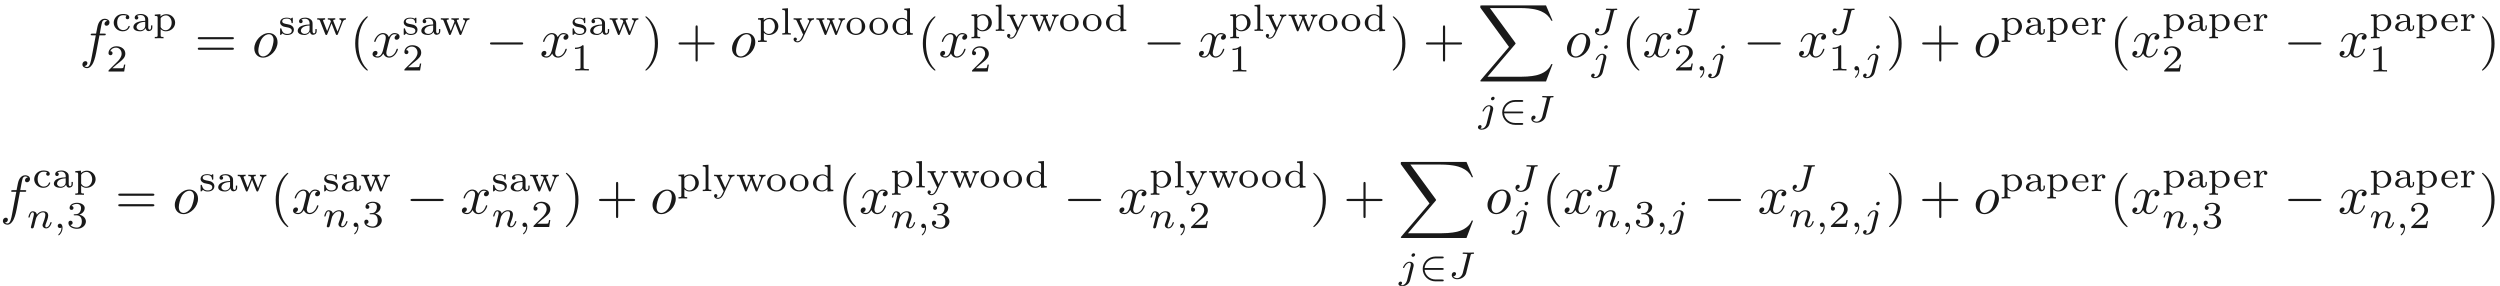 <ns0:svg xmlns:ns0="http://www.w3.org/2000/svg" xmlns:ns1="http://www.w3.org/1999/xlink" height="52.426pt" readme2tex:offset="0" version="1.1" viewBox="-72 -51.078 458.475 52.426" width="458.475pt" xmlns:readme2tex="http://github.com/leegao/readme2tex/">
<ns0:defs>
<ns0:path d="M4.331 -1.576C4.442 -1.576 4.61 -1.576 4.61 -1.743C4.61 -1.918 4.449 -1.918 4.331 -1.918H1.102C1.206 -2.929 2.05 -3.682 3.138 -3.682H4.331C4.442 -3.682 4.61 -3.682 4.61 -3.85C4.61 -4.024 4.449 -4.024 4.331 -4.024H3.11C1.813 -4.024 0.753 -3.006 0.753 -1.75C0.753 -0.467 1.827 0.53 3.11 0.53H4.331C4.442 0.53 4.61 0.53 4.61 0.363C4.61 0.188 4.449 0.188 4.331 0.188H3.138C2.05 0.188 1.206 -0.565 1.102 -1.576H4.331Z" id="g1-50" />
<ns0:path d="M1.471 -0.112C1.471 0.272 1.402 0.718 0.928 1.165C0.9 1.193 0.879 1.213 0.879 1.248C0.879 1.297 0.934 1.346 0.976 1.346C1.074 1.346 1.667 0.788 1.667 -0.042C1.667 -0.474 1.499 -0.802 1.179 -0.802C0.948 -0.802 0.781 -0.621 0.781 -0.404C0.781 -0.181 0.941 0 1.186 0C1.353 0 1.465 -0.112 1.471 -0.112Z" id="g3-59" />
<ns0:path d="M4.163 -4.226C4.226 -4.47 4.233 -4.512 4.624 -4.512C4.707 -4.512 4.805 -4.512 4.805 -4.659C4.805 -4.735 4.749 -4.763 4.7 -4.763C4.533 -4.763 4.115 -4.735 3.947 -4.735C3.801 -4.735 3.564 -4.742 3.41 -4.742C3.236 -4.749 3.034 -4.763 2.859 -4.763C2.81 -4.763 2.706 -4.763 2.706 -4.617C2.706 -4.512 2.769 -4.512 2.978 -4.512C3.138 -4.512 3.166 -4.512 3.34 -4.498C3.543 -4.477 3.564 -4.456 3.564 -4.373C3.564 -4.324 3.564 -4.31 3.536 -4.212L2.734 -1.018C2.601 -0.495 2.155 -0.056 1.702 -0.056C1.604 -0.056 1.165 -0.077 1.004 -0.418C1.409 -0.418 1.499 -0.746 1.499 -0.872C1.499 -1.067 1.332 -1.172 1.179 -1.172C0.99 -1.172 0.711 -1.018 0.711 -0.628C0.711 -0.174 1.137 0.139 1.723 0.139C2.406 0.139 3.18 -0.3 3.354 -0.997L4.163 -4.226Z" id="g3-74" />
<ns0:path d="M3.062 -4.359C3.062 -4.477 2.971 -4.624 2.783 -4.624C2.58 -4.624 2.392 -4.428 2.392 -4.24C2.392 -4.129 2.476 -3.975 2.671 -3.975C2.859 -3.975 3.062 -4.156 3.062 -4.359ZM1.583 0.342C1.465 0.823 1.095 1.227 0.683 1.227C0.593 1.227 0.509 1.213 0.432 1.186C0.614 1.102 0.669 0.934 0.669 0.83C0.669 0.663 0.537 0.572 0.398 0.572C0.181 0.572 0 0.76 0 0.983C0 1.248 0.272 1.423 0.69 1.423S1.925 1.172 2.141 0.321L2.769 -2.176C2.79 -2.253 2.803 -2.315 2.803 -2.42C2.803 -2.803 2.476 -3.075 2.057 -3.075C1.283 -3.075 0.837 -2.106 0.837 -2.008C0.837 -1.918 0.934 -1.918 0.955 -1.918C1.039 -1.918 1.046 -1.939 1.095 -2.043C1.269 -2.448 1.632 -2.88 2.036 -2.88C2.211 -2.88 2.273 -2.762 2.273 -2.538C2.273 -2.462 2.26 -2.364 2.253 -2.329L1.583 0.342Z" id="g3-106" />
<ns0:path d="M0.851 -0.439C0.823 -0.349 0.781 -0.174 0.781 -0.153C0.781 0 0.907 0.07 1.018 0.07C1.144 0.07 1.255 -0.021 1.29 -0.084S1.381 -0.37 1.416 -0.516C1.451 -0.649 1.527 -0.969 1.569 -1.144C1.611 -1.297 1.653 -1.451 1.688 -1.611C1.764 -1.897 1.778 -1.953 1.981 -2.239C2.176 -2.518 2.504 -2.88 3.027 -2.88C3.431 -2.88 3.438 -2.525 3.438 -2.392C3.438 -1.974 3.138 -1.2 3.027 -0.907C2.95 -0.711 2.922 -0.649 2.922 -0.53C2.922 -0.16 3.229 0.07 3.585 0.07C4.282 0.07 4.589 -0.893 4.589 -0.997C4.589 -1.088 4.498 -1.088 4.477 -1.088C4.38 -1.088 4.373 -1.046 4.345 -0.969C4.184 -0.411 3.884 -0.126 3.605 -0.126C3.459 -0.126 3.431 -0.223 3.431 -0.37C3.431 -0.53 3.466 -0.621 3.592 -0.934C3.675 -1.151 3.961 -1.89 3.961 -2.28C3.961 -2.957 3.424 -3.075 3.055 -3.075C2.476 -3.075 2.085 -2.72 1.876 -2.441C1.827 -2.922 1.416 -3.075 1.13 -3.075C0.83 -3.075 0.669 -2.859 0.579 -2.699C0.425 -2.441 0.328 -2.043 0.328 -2.008C0.328 -1.918 0.425 -1.918 0.446 -1.918C0.544 -1.918 0.551 -1.939 0.6 -2.127C0.704 -2.538 0.837 -2.88 1.109 -2.88C1.29 -2.88 1.339 -2.727 1.339 -2.538C1.339 -2.406 1.276 -2.148 1.227 -1.96S1.109 -1.485 1.074 -1.332L0.851 -0.439Z" id="g3-110" />
<ns0:path d="M12.613 13.948L13.818 10.76H13.569C13.181 11.796 12.125 12.473 10.979 12.772C10.77 12.822 9.793 13.081 7.88 13.081H1.873L6.944 7.133C7.014 7.054 7.034 7.024 7.034 6.974C7.034 6.954 7.034 6.924 6.964 6.824L2.321 0.478H7.781C9.116 0.478 10.022 0.618 10.112 0.638C10.65 0.717 11.517 0.887 12.304 1.385C12.553 1.544 13.23 1.993 13.569 2.8H13.818L12.613 0H0.837C0.608 0 0.598 0.01 0.568 0.07C0.558 0.1 0.558 0.289 0.558 0.399L5.828 7.611L0.667 13.659C0.568 13.778 0.568 13.828 0.568 13.838C0.568 13.948 0.658 13.948 0.837 13.948H12.613Z" id="g6-88" />
<ns0:path d="M2.336 -4.435C2.336 -4.624 2.322 -4.631 2.127 -4.631C1.681 -4.191 1.046 -4.184 0.76 -4.184V-3.933C0.928 -3.933 1.388 -3.933 1.771 -4.129V-0.572C1.771 -0.342 1.771 -0.251 1.074 -0.251H0.809V0C0.934 -0.007 1.792 -0.028 2.05 -0.028C2.267 -0.028 3.145 -0.007 3.299 0V-0.251H3.034C2.336 -0.251 2.336 -0.342 2.336 -0.572V-4.435Z" id="g5-49" />
<ns0:path d="M3.522 -1.269H3.285C3.264 -1.116 3.194 -0.704 3.103 -0.635C3.048 -0.593 2.511 -0.593 2.413 -0.593H1.13C1.862 -1.241 2.106 -1.437 2.525 -1.764C3.041 -2.176 3.522 -2.608 3.522 -3.271C3.522 -4.115 2.783 -4.631 1.89 -4.631C1.025 -4.631 0.439 -4.024 0.439 -3.382C0.439 -3.027 0.739 -2.992 0.809 -2.992C0.976 -2.992 1.179 -3.11 1.179 -3.361C1.179 -3.487 1.13 -3.731 0.767 -3.731C0.983 -4.226 1.458 -4.38 1.785 -4.38C2.483 -4.38 2.845 -3.836 2.845 -3.271C2.845 -2.664 2.413 -2.183 2.19 -1.932L0.509 -0.272C0.439 -0.209 0.439 -0.195 0.439 0H3.313L3.522 -1.269Z" id="g5-50" />
<ns0:path d="M1.904 -2.329C2.448 -2.329 2.838 -1.953 2.838 -1.206C2.838 -0.342 2.336 -0.084 1.932 -0.084C1.653 -0.084 1.039 -0.16 0.746 -0.572C1.074 -0.586 1.151 -0.816 1.151 -0.962C1.151 -1.186 0.983 -1.346 0.767 -1.346C0.572 -1.346 0.377 -1.227 0.377 -0.941C0.377 -0.286 1.102 0.139 1.946 0.139C2.915 0.139 3.585 -0.509 3.585 -1.206C3.585 -1.75 3.138 -2.294 2.371 -2.455C3.103 -2.72 3.368 -3.243 3.368 -3.668C3.368 -4.219 2.734 -4.631 1.96 -4.631S0.593 -4.254 0.593 -3.696C0.593 -3.459 0.746 -3.327 0.955 -3.327C1.172 -3.327 1.311 -3.487 1.311 -3.682C1.311 -3.884 1.172 -4.031 0.955 -4.045C1.2 -4.352 1.681 -4.428 1.939 -4.428C2.253 -4.428 2.692 -4.275 2.692 -3.668C2.692 -3.375 2.594 -3.055 2.413 -2.838C2.183 -2.573 1.988 -2.559 1.639 -2.538C1.465 -2.525 1.451 -2.525 1.416 -2.518C1.402 -2.518 1.346 -2.504 1.346 -2.427C1.346 -2.329 1.409 -2.329 1.527 -2.329H1.904Z" id="g5-51" />
<ns0:path d="M3.11 -1.869C3.11 -2.239 3.11 -2.504 2.79 -2.762C2.504 -2.999 2.169 -3.11 1.757 -3.11C1.095 -3.11 0.628 -2.859 0.628 -2.434C0.628 -2.211 0.781 -2.092 0.962 -2.092C1.151 -2.092 1.29 -2.232 1.29 -2.42C1.29 -2.538 1.234 -2.685 1.046 -2.741C1.297 -2.915 1.702 -2.915 1.743 -2.915C2.134 -2.915 2.559 -2.657 2.559 -2.071V-1.855C2.176 -1.841 1.716 -1.82 1.206 -1.632C0.579 -1.402 0.384 -1.018 0.384 -0.704C0.384 -0.105 1.109 0.07 1.604 0.07C2.162 0.07 2.49 -0.244 2.636 -0.516C2.664 -0.23 2.852 0.035 3.173 0.035C3.187 0.035 3.864 0.035 3.864 -0.628V-1.011H3.626V-0.635C3.626 -0.565 3.626 -0.23 3.368 -0.23S3.11 -0.558 3.11 -0.649V-1.869ZM2.559 -0.983C2.559 -0.314 1.974 -0.126 1.66 -0.126C1.304 -0.126 0.969 -0.363 0.969 -0.704C0.969 -1.088 1.304 -1.625 2.559 -1.674V-0.983Z" id="g5-97" />
<ns0:path d="M2.713 -2.783C2.587 -2.727 2.518 -2.615 2.518 -2.476C2.518 -2.287 2.65 -2.148 2.845 -2.148C3.034 -2.148 3.18 -2.267 3.18 -2.49C3.18 -3.11 2.211 -3.11 2.015 -3.11C0.969 -3.11 0.321 -2.308 0.321 -1.506C0.321 -0.628 1.067 0.07 1.981 0.07C3.02 0.07 3.264 -0.753 3.264 -0.837S3.173 -0.921 3.145 -0.921C3.055 -0.921 3.048 -0.9 3.013 -0.802C2.859 -0.37 2.49 -0.153 2.064 -0.153C1.583 -0.153 0.955 -0.509 0.955 -1.513C0.955 -2.399 1.388 -2.887 2.036 -2.887C2.127 -2.887 2.462 -2.887 2.713 -2.783Z" id="g5-99" />
<ns0:path d="M2.483 -4.763V-4.512C2.95 -4.512 3.006 -4.463 3.006 -4.122V-2.678C2.748 -2.929 2.413 -3.075 2.029 -3.075C1.102 -3.075 0.321 -2.378 0.321 -1.499C0.321 -0.628 1.06 0.07 1.946 0.07C2.518 0.07 2.859 -0.237 2.978 -0.363V0.07L4.052 0V-0.251C3.585 -0.251 3.529 -0.3 3.529 -0.642V-4.84L2.483 -4.763ZM2.978 -0.732C2.797 -0.404 2.441 -0.126 1.988 -0.126C1.597 -0.126 1.318 -0.356 1.179 -0.558C1.039 -0.767 0.955 -1.046 0.955 -1.492C0.955 -1.653 0.955 -2.176 1.241 -2.504C1.52 -2.817 1.862 -2.88 2.064 -2.88C2.399 -2.88 2.699 -2.727 2.894 -2.476C2.978 -2.364 2.978 -2.357 2.978 -2.225V-0.732Z" id="g5-100" />
<ns0:path d="M3.068 -1.59C3.215 -1.59 3.264 -1.59 3.264 -1.743C3.264 -2.357 2.922 -3.11 1.883 -3.11C0.969 -3.11 0.272 -2.385 0.272 -1.527C0.272 -0.642 1.046 0.07 1.974 0.07C2.915 0.07 3.264 -0.683 3.264 -0.837C3.264 -0.865 3.25 -0.934 3.145 -0.934C3.055 -0.934 3.041 -0.893 3.02 -0.823C2.803 -0.258 2.273 -0.153 2.022 -0.153C1.695 -0.153 1.381 -0.3 1.172 -0.565C0.914 -0.893 0.907 -1.318 0.907 -1.59H3.068ZM0.914 -1.771C0.99 -2.755 1.618 -2.915 1.883 -2.915C2.741 -2.915 2.769 -1.946 2.776 -1.771H0.914Z" id="g5-101" />
<ns0:path d="M1.437 -4.84L0.391 -4.763V-4.512C0.858 -4.512 0.914 -4.463 0.914 -4.122V-0.551C0.914 -0.251 0.844 -0.251 0.391 -0.251V0C0.404 0 0.893 -0.028 1.172 -0.028C1.437 -0.028 1.695 -0.021 1.96 0V-0.251C1.506 -0.251 1.437 -0.251 1.437 -0.551V-4.84Z" id="g5-108" />
<ns0:path d="M3.689 -1.485C3.689 -2.357 2.943 -3.11 1.981 -3.11S0.272 -2.357 0.272 -1.485C0.272 -0.621 1.039 0.07 1.981 0.07S3.689 -0.621 3.689 -1.485ZM1.981 -0.153C1.723 -0.153 1.346 -0.237 1.116 -0.579C0.928 -0.865 0.907 -1.227 0.907 -1.548C0.907 -1.848 0.914 -2.26 1.158 -2.559C1.332 -2.762 1.625 -2.915 1.981 -2.915C2.392 -2.915 2.685 -2.72 2.838 -2.504C3.034 -2.232 3.055 -1.883 3.055 -1.548S3.034 -0.844 2.831 -0.558C2.643 -0.293 2.322 -0.153 1.981 -0.153Z" id="g5-111" />
<ns0:path d="M1.939 1.102C1.485 1.102 1.416 1.102 1.416 0.802V-0.335C1.451 -0.3 1.778 0.07 2.364 0.07C3.285 0.07 4.073 -0.621 4.073 -1.506C4.073 -2.364 3.361 -3.075 2.476 -3.075C2.078 -3.075 1.674 -2.929 1.388 -2.65V-3.075L0.342 -2.999V-2.748C0.83 -2.748 0.865 -2.713 0.865 -2.42V0.802C0.865 1.102 0.795 1.102 0.342 1.102V1.353C0.356 1.353 0.844 1.325 1.137 1.325C1.395 1.325 1.876 1.346 1.939 1.353V1.102ZM1.416 -2.322C1.625 -2.671 2.029 -2.852 2.399 -2.852C2.985 -2.852 3.438 -2.239 3.438 -1.506C3.438 -0.711 2.915 -0.126 2.322 -0.126C1.709 -0.126 1.437 -0.663 1.416 -0.704V-2.322Z" id="g5-112" />
<ns0:path d="M1.388 -1.59C1.388 -2.176 1.66 -2.88 2.322 -2.88C2.26 -2.831 2.204 -2.741 2.204 -2.629C2.204 -2.399 2.385 -2.308 2.518 -2.308C2.685 -2.308 2.838 -2.42 2.838 -2.629C2.838 -2.866 2.615 -3.075 2.287 -3.075C1.939 -3.075 1.555 -2.859 1.346 -2.329H1.339V-3.075L0.342 -2.999V-2.748C0.809 -2.748 0.865 -2.699 0.865 -2.357V-0.551C0.865 -0.251 0.795 -0.251 0.342 -0.251V0C0.377 0 0.851 -0.028 1.137 -0.028C1.437 -0.028 1.743 -0.014 2.043 0V-0.251H1.904C1.388 -0.251 1.388 -0.328 1.388 -0.565V-1.59Z" id="g5-114" />
<ns0:path d="M2.643 -2.929C2.643 -3.048 2.643 -3.11 2.545 -3.11C2.511 -3.11 2.497 -3.11 2.406 -3.027C2.392 -3.02 2.322 -2.957 2.28 -2.922C2.071 -3.068 1.806 -3.11 1.548 -3.11C0.551 -3.11 0.314 -2.587 0.314 -2.239C0.314 -2.015 0.411 -1.834 0.579 -1.695C0.844 -1.465 1.109 -1.416 1.541 -1.346C1.89 -1.283 2.455 -1.186 2.455 -0.718C2.455 -0.446 2.267 -0.126 1.597 -0.126S0.683 -0.565 0.558 -1.039C0.537 -1.13 0.53 -1.158 0.432 -1.158C0.314 -1.158 0.314 -1.109 0.314 -0.969V-0.112C0.314 0.007 0.314 0.07 0.411 0.07C0.474 0.07 0.607 -0.077 0.746 -0.23C1.053 0.056 1.43 0.07 1.597 0.07C2.504 0.07 2.838 -0.418 2.838 -0.914C2.838 -1.179 2.72 -1.388 2.538 -1.555C2.273 -1.799 1.953 -1.855 1.709 -1.897C1.151 -1.995 0.697 -2.078 0.697 -2.448C0.697 -2.671 0.886 -2.943 1.548 -2.943C2.357 -2.943 2.392 -2.378 2.406 -2.176C2.413 -2.099 2.497 -2.099 2.525 -2.099C2.643 -2.099 2.643 -2.148 2.643 -2.28V-2.929Z" id="g5-115" />
<ns0:path d="M4.882 -2.329C5.021 -2.678 5.251 -2.748 5.467 -2.755V-3.006C5.279 -2.985 5.168 -2.978 4.965 -2.978C4.756 -2.978 4.491 -2.985 4.282 -3.006V-2.755C4.526 -2.748 4.645 -2.615 4.645 -2.448C4.645 -2.392 4.645 -2.378 4.603 -2.28L3.926 -0.544L3.173 -2.448C3.159 -2.483 3.138 -2.538 3.138 -2.58C3.138 -2.734 3.32 -2.755 3.515 -2.755V-3.006C3.264 -2.985 3.013 -2.978 2.762 -2.978C2.559 -2.978 2.35 -2.992 2.148 -3.006V-2.755C2.308 -2.755 2.455 -2.755 2.545 -2.699C2.643 -2.629 2.706 -2.399 2.706 -2.392C2.706 -2.378 2.692 -2.336 2.678 -2.308L2.022 -0.649L1.318 -2.448C1.276 -2.545 1.276 -2.552 1.276 -2.58C1.276 -2.755 1.527 -2.755 1.653 -2.755V-3.006C1.639 -3.006 1.144 -2.978 0.865 -2.978C0.649 -2.978 0.425 -2.985 0.209 -3.006V-2.755C0.481 -2.755 0.635 -2.755 0.711 -2.552L1.681 -0.091C1.723 0.014 1.743 0.07 1.869 0.07S2.015 0.014 2.05 -0.077L2.838 -2.071L3.612 -0.098C3.654 0.007 3.682 0.07 3.808 0.07S3.954 0.021 3.996 -0.091L4.882 -2.329Z" id="g5-119" />
<ns0:path d="M3.299 -2.322C3.494 -2.748 3.85 -2.755 3.961 -2.755V-3.006C3.766 -2.992 3.633 -2.978 3.431 -2.978C3.243 -2.978 2.985 -2.985 2.797 -3.006V-2.755C3.027 -2.741 3.082 -2.601 3.082 -2.49C3.082 -2.406 3.048 -2.343 3.02 -2.273L2.246 -0.621L1.388 -2.462C1.367 -2.504 1.346 -2.545 1.346 -2.594C1.346 -2.755 1.583 -2.755 1.702 -2.755V-3.006C1.597 -2.999 1.095 -2.978 0.9 -2.978C0.69 -2.978 0.418 -2.985 0.216 -3.006V-2.755C0.607 -2.755 0.683 -2.734 0.788 -2.511L1.96 0C1.897 0.139 1.827 0.272 1.764 0.411C1.611 0.746 1.388 1.227 0.914 1.227C0.739 1.227 0.683 1.193 0.614 1.144C0.621 1.144 0.816 1.074 0.816 0.844C0.816 0.669 0.69 0.544 0.516 0.544C0.335 0.544 0.209 0.669 0.209 0.851C0.209 1.179 0.537 1.423 0.914 1.423C1.506 1.423 1.848 0.802 1.946 0.593L3.299 -2.322Z" id="g5-121" />
<ns0:path d="M6.565 -2.291C6.735 -2.291 6.914 -2.291 6.914 -2.491S6.735 -2.69 6.565 -2.69H1.176C1.006 -2.69 0.827 -2.69 0.827 -2.491S1.006 -2.291 1.176 -2.291H6.565Z" id="g0-0" />
<ns0:path d="M3.298 2.391C3.298 2.361 3.298 2.341 3.128 2.172C1.883 0.917 1.564 -0.966 1.564 -2.491C1.564 -4.224 1.943 -5.958 3.168 -7.203C3.298 -7.323 3.298 -7.342 3.298 -7.372C3.298 -7.442 3.258 -7.472 3.198 -7.472C3.098 -7.472 2.202 -6.795 1.614 -5.529C1.106 -4.433 0.986 -3.328 0.986 -2.491C0.986 -1.714 1.096 -0.508 1.644 0.618C2.242 1.843 3.098 2.491 3.198 2.491C3.258 2.491 3.298 2.461 3.298 2.391Z" id="g4-40" />
<ns0:path d="M2.879 -2.491C2.879 -3.268 2.77 -4.473 2.222 -5.599C1.624 -6.824 0.767 -7.472 0.667 -7.472C0.608 -7.472 0.568 -7.432 0.568 -7.372C0.568 -7.342 0.568 -7.323 0.757 -7.143C1.733 -6.157 2.301 -4.573 2.301 -2.491C2.301 -0.787 1.933 0.966 0.697 2.222C0.568 2.341 0.568 2.361 0.568 2.391C0.568 2.451 0.608 2.491 0.667 2.491C0.767 2.491 1.664 1.813 2.252 0.548C2.76 -0.548 2.879 -1.654 2.879 -2.491Z" id="g4-41" />
<ns0:path d="M4.075 -2.291H6.854C6.994 -2.291 7.183 -2.291 7.183 -2.491S6.994 -2.69 6.854 -2.69H4.075V-5.479C4.075 -5.619 4.075 -5.808 3.875 -5.808S3.676 -5.619 3.676 -5.479V-2.69H0.887C0.747 -2.69 0.558 -2.69 0.558 -2.491S0.747 -2.291 0.887 -2.291H3.676V0.498C3.676 0.638 3.676 0.827 3.875 0.827S4.075 0.638 4.075 0.498V-2.291Z" id="g4-43" />
<ns0:path d="M6.844 -3.258C6.994 -3.258 7.183 -3.258 7.183 -3.457S6.994 -3.656 6.854 -3.656H0.887C0.747 -3.656 0.558 -3.656 0.558 -3.457S0.747 -3.258 0.897 -3.258H6.844ZM6.854 -1.325C6.994 -1.325 7.183 -1.325 7.183 -1.524S6.994 -1.724 6.844 -1.724H0.897C0.747 -1.724 0.558 -1.724 0.558 -1.524S0.747 -1.325 0.887 -1.325H6.854Z" id="g4-61" />
<ns0:path d="M3.656 -3.985H4.513C4.712 -3.985 4.812 -3.985 4.812 -4.184C4.812 -4.294 4.712 -4.294 4.543 -4.294H3.716L3.925 -5.43C3.965 -5.639 4.105 -6.346 4.164 -6.466C4.254 -6.655 4.423 -6.804 4.633 -6.804C4.672 -6.804 4.932 -6.804 5.121 -6.625C4.682 -6.585 4.583 -6.237 4.583 -6.087C4.583 -5.858 4.762 -5.738 4.951 -5.738C5.21 -5.738 5.499 -5.958 5.499 -6.336C5.499 -6.795 5.041 -7.024 4.633 -7.024C4.294 -7.024 3.666 -6.844 3.367 -5.858C3.308 -5.649 3.278 -5.549 3.039 -4.294H2.351C2.162 -4.294 2.052 -4.294 2.052 -4.105C2.052 -3.985 2.142 -3.985 2.331 -3.985H2.989L2.242 -0.05C2.062 0.917 1.893 1.823 1.375 1.823C1.335 1.823 1.086 1.823 0.897 1.644C1.355 1.614 1.445 1.255 1.445 1.106C1.445 0.877 1.265 0.757 1.076 0.757C0.817 0.757 0.528 0.976 0.528 1.355C0.528 1.803 0.966 2.042 1.375 2.042C1.923 2.042 2.321 1.455 2.501 1.076C2.819 0.448 3.049 -0.757 3.059 -0.827L3.656 -3.985Z" id="g2-102" />
<ns0:path d="M4.672 -2.72C4.672 -3.756 3.975 -4.403 3.078 -4.403C1.743 -4.403 0.408 -2.989 0.408 -1.574C0.408 -0.588 1.076 0.11 2.002 0.11C3.328 0.11 4.672 -1.265 4.672 -2.72ZM2.012 -0.11C1.584 -0.11 1.146 -0.418 1.146 -1.196C1.146 -1.684 1.405 -2.76 1.724 -3.268C2.222 -4.035 2.79 -4.184 3.068 -4.184C3.646 -4.184 3.945 -3.706 3.945 -3.108C3.945 -2.72 3.746 -1.674 3.367 -1.026C3.019 -0.448 2.471 -0.11 2.012 -0.11Z" id="g2-111" />
<ns0:path d="M3.328 -3.009C3.387 -3.268 3.616 -4.184 4.314 -4.184C4.364 -4.184 4.603 -4.184 4.812 -4.055C4.533 -4.005 4.334 -3.756 4.334 -3.517C4.334 -3.357 4.443 -3.168 4.712 -3.168C4.932 -3.168 5.25 -3.347 5.25 -3.746C5.25 -4.264 4.663 -4.403 4.324 -4.403C3.746 -4.403 3.397 -3.875 3.278 -3.646C3.029 -4.304 2.491 -4.403 2.202 -4.403C1.166 -4.403 0.598 -3.118 0.598 -2.869C0.598 -2.77 0.697 -2.77 0.717 -2.77C0.797 -2.77 0.827 -2.79 0.847 -2.879C1.186 -3.935 1.843 -4.184 2.182 -4.184C2.371 -4.184 2.72 -4.095 2.72 -3.517C2.72 -3.208 2.55 -2.54 2.182 -1.146C2.022 -0.528 1.674 -0.11 1.235 -0.11C1.176 -0.11 0.946 -0.11 0.737 -0.239C0.986 -0.289 1.205 -0.498 1.205 -0.777C1.205 -1.046 0.986 -1.126 0.837 -1.126C0.538 -1.126 0.289 -0.867 0.289 -0.548C0.289 -0.09 0.787 0.11 1.225 0.11C1.883 0.11 2.242 -0.588 2.271 -0.648C2.391 -0.279 2.75 0.11 3.347 0.11C4.374 0.11 4.941 -1.176 4.941 -1.425C4.941 -1.524 4.852 -1.524 4.822 -1.524C4.732 -1.524 4.712 -1.484 4.692 -1.415C4.364 -0.349 3.686 -0.11 3.367 -0.11C2.979 -0.11 2.819 -0.428 2.819 -0.767C2.819 -0.986 2.879 -1.205 2.989 -1.644L3.328 -3.009Z" id="g2-120" />
</ns0:defs>
<ns0:g fill-opacity="0.9" id="page1">
<ns0:use x="-57.418" y="-40.618" ns1:href="#g2-102" />
<ns0:use x="-51.468" y="-45.405" ns1:href="#g5-99" />
<ns0:use x="-47.926" y="-45.405" ns1:href="#g5-97" />
<ns0:use x="-43.955" y="-45.405" ns1:href="#g5-112" />
<ns0:use x="-52.54" y="-37.961" ns1:href="#g5-50" />
<ns0:use x="-36.289" y="-40.618" ns1:href="#g4-61" />
<ns0:use x="-25.773" y="-40.618" ns1:href="#g2-111" />
<ns0:use x="-20.944" y="-44.731" ns1:href="#g5-115" />
<ns0:use x="-17.787" y="-44.731" ns1:href="#g5-97" />
<ns0:use x="-14.031" y="-44.731" ns1:href="#g5-119" />
<ns0:use x="-7.846" y="-40.618" ns1:href="#g4-40" />
<ns0:use x="-3.971" y="-40.618" ns1:href="#g2-120" />
<ns0:use x="1.723" y="-44.731" ns1:href="#g5-115" />
<ns0:use x="4.879" y="-44.731" ns1:href="#g5-97" />
<ns0:use x="8.636" y="-44.731" ns1:href="#g5-119" />
<ns0:use x="1.723" y="-38.155" ns1:href="#g5-50" />
<ns0:use x="17.035" y="-40.618" ns1:href="#g0-0" />
<ns0:use x="26.997" y="-40.618" ns1:href="#g2-120" />
<ns0:use x="32.691" y="-44.731" ns1:href="#g5-115" />
<ns0:use x="35.848" y="-44.731" ns1:href="#g5-97" />
<ns0:use x="39.604" y="-44.731" ns1:href="#g5-119" />
<ns0:use x="32.691" y="-38.155" ns1:href="#g5-49" />
<ns0:use x="45.79" y="-40.618" ns1:href="#g4-41" />
<ns0:use x="51.878" y="-40.618" ns1:href="#g4-43" />
<ns0:use x="61.84" y="-40.618" ns1:href="#g2-111" />
<ns0:use x="66.669" y="-44.731" ns1:href="#g5-112" />
<ns0:use x="71.07" y="-44.731" ns1:href="#g5-108" />
<ns0:use x="73.325" y="-44.731" ns1:href="#g5-121" />
<ns0:use x="77.511" y="-44.731" ns1:href="#g5-119" />
<ns0:use x="82.983" y="-44.731" ns1:href="#g5-111" />
<ns0:use x="87.169" y="-44.731" ns1:href="#g5-111" />
<ns0:use x="91.355" y="-44.731" ns1:href="#g5-100" />
<ns0:use x="96.253" y="-40.618" ns1:href="#g4-40" />
<ns0:use x="100.127" y="-40.618" ns1:href="#g2-120" />
<ns0:use x="105.821" y="-45.405" ns1:href="#g5-112" />
<ns0:use x="110.222" y="-45.405" ns1:href="#g5-108" />
<ns0:use x="112.477" y="-45.405" ns1:href="#g5-121" />
<ns0:use x="116.663" y="-45.405" ns1:href="#g5-119" />
<ns0:use x="122.135" y="-45.405" ns1:href="#g5-111" />
<ns0:use x="126.321" y="-45.405" ns1:href="#g5-111" />
<ns0:use x="130.507" y="-45.405" ns1:href="#g5-100" />
<ns0:use x="105.821" y="-37.961" ns1:href="#g5-50" />
<ns0:use x="137.619" y="-40.618" ns1:href="#g0-0" />
<ns0:use x="147.582" y="-40.618" ns1:href="#g2-120" />
<ns0:use x="153.275" y="-45.405" ns1:href="#g5-112" />
<ns0:use x="157.676" y="-45.405" ns1:href="#g5-108" />
<ns0:use x="159.931" y="-45.405" ns1:href="#g5-121" />
<ns0:use x="164.117" y="-45.405" ns1:href="#g5-119" />
<ns0:use x="169.589" y="-45.405" ns1:href="#g5-111" />
<ns0:use x="173.775" y="-45.405" ns1:href="#g5-111" />
<ns0:use x="177.961" y="-45.405" ns1:href="#g5-100" />
<ns0:use x="153.275" y="-37.961" ns1:href="#g5-49" />
<ns0:use x="182.859" y="-40.618" ns1:href="#g4-41" />
<ns0:use x="188.947" y="-40.618" ns1:href="#g4-43" />
<ns0:use x="198.91" y="-50.082" ns1:href="#g6-88" />
<ns0:use x="199.038" y="-28.712" ns1:href="#g3-106" />
<ns0:use x="202.738" y="-28.712" ns1:href="#g1-50" />
<ns0:use x="208.107" y="-28.712" ns1:href="#g3-74" />
<ns0:use x="214.961" y="-40.618" ns1:href="#g2-111" />
<ns0:use x="219.79" y="-44.731" ns1:href="#g3-74" />
<ns0:use x="219.79" y="-38.155" ns1:href="#g3-106" />
<ns0:use x="225.354" y="-40.618" ns1:href="#g4-40" />
<ns0:use x="229.228" y="-40.618" ns1:href="#g2-120" />
<ns0:use x="234.922" y="-44.731" ns1:href="#g3-74" />
<ns0:use x="234.922" y="-38.155" ns1:href="#g5-50" />
<ns0:use x="238.893" y="-38.155" ns1:href="#g3-59" />
<ns0:use x="241.26" y="-38.155" ns1:href="#g3-106" />
<ns0:use x="247.671" y="-40.618" ns1:href="#g0-0" />
<ns0:use x="257.634" y="-40.618" ns1:href="#g2-120" />
<ns0:use x="263.328" y="-44.731" ns1:href="#g3-74" />
<ns0:use x="263.328" y="-38.155" ns1:href="#g5-49" />
<ns0:use x="267.299" y="-38.155" ns1:href="#g3-59" />
<ns0:use x="269.665" y="-38.155" ns1:href="#g3-106" />
<ns0:use x="273.863" y="-40.618" ns1:href="#g4-41" />
<ns0:use x="279.951" y="-40.618" ns1:href="#g4-43" />
<ns0:use x="289.914" y="-40.618" ns1:href="#g2-111" />
<ns0:use x="294.743" y="-44.731" ns1:href="#g5-112" />
<ns0:use x="299.143" y="-44.731" ns1:href="#g5-97" />
<ns0:use x="303.114" y="-44.731" ns1:href="#g5-112" />
<ns0:use x="307.729" y="-44.731" ns1:href="#g5-101" />
<ns0:use x="311.271" y="-44.731" ns1:href="#g5-114" />
<ns0:use x="314.883" y="-40.618" ns1:href="#g4-40" />
<ns0:use x="318.757" y="-40.618" ns1:href="#g2-120" />
<ns0:use x="324.451" y="-45.405" ns1:href="#g5-112" />
<ns0:use x="328.851" y="-45.405" ns1:href="#g5-97" />
<ns0:use x="332.822" y="-45.405" ns1:href="#g5-112" />
<ns0:use x="337.437" y="-45.405" ns1:href="#g5-101" />
<ns0:use x="340.979" y="-45.405" ns1:href="#g5-114" />
<ns0:use x="324.451" y="-37.961" ns1:href="#g5-50" />
<ns0:use x="346.805" y="-40.618" ns1:href="#g0-0" />
<ns0:use x="356.767" y="-40.618" ns1:href="#g2-120" />
<ns0:use x="362.461" y="-45.405" ns1:href="#g5-112" />
<ns0:use x="366.861" y="-45.405" ns1:href="#g5-97" />
<ns0:use x="370.833" y="-45.405" ns1:href="#g5-112" />
<ns0:use x="375.447" y="-45.405" ns1:href="#g5-101" />
<ns0:use x="378.99" y="-45.405" ns1:href="#g5-114" />
<ns0:use x="362.461" y="-37.961" ns1:href="#g5-49" />
<ns0:use x="382.601" y="-40.618" ns1:href="#g4-41" />
<ns0:use x="-72" y="-11.914" ns1:href="#g2-102" />
<ns0:use x="-66.05" y="-16.702" ns1:href="#g5-99" />
<ns0:use x="-62.508" y="-16.702" ns1:href="#g5-97" />
<ns0:use x="-58.537" y="-16.702" ns1:href="#g5-112" />
<ns0:use x="-67.122" y="-9.257" ns1:href="#g3-110" />
<ns0:use x="-62.198" y="-9.257" ns1:href="#g3-59" />
<ns0:use x="-59.831" y="-9.257" ns1:href="#g5-51" />
<ns0:use x="-50.871" y="-11.914" ns1:href="#g4-61" />
<ns0:use x="-40.355" y="-11.914" ns1:href="#g2-111" />
<ns0:use x="-35.526" y="-16.028" ns1:href="#g5-115" />
<ns0:use x="-32.369" y="-16.028" ns1:href="#g5-97" />
<ns0:use x="-28.613" y="-16.028" ns1:href="#g5-119" />
<ns0:use x="-22.428" y="-11.914" ns1:href="#g4-40" />
<ns0:use x="-18.553" y="-11.914" ns1:href="#g2-120" />
<ns0:use x="-12.859" y="-16.028" ns1:href="#g5-115" />
<ns0:use x="-9.703" y="-16.028" ns1:href="#g5-97" />
<ns0:use x="-5.946" y="-16.028" ns1:href="#g5-119" />
<ns0:use x="-12.859" y="-9.451" ns1:href="#g3-110" />
<ns0:use x="-7.934" y="-9.451" ns1:href="#g3-59" />
<ns0:use x="-5.568" y="-9.451" ns1:href="#g5-51" />
<ns0:use x="2.453" y="-11.914" ns1:href="#g0-0" />
<ns0:use x="12.415" y="-11.914" ns1:href="#g2-120" />
<ns0:use x="18.109" y="-16.028" ns1:href="#g5-115" />
<ns0:use x="21.266" y="-16.028" ns1:href="#g5-97" />
<ns0:use x="25.022" y="-16.028" ns1:href="#g5-119" />
<ns0:use x="18.109" y="-9.451" ns1:href="#g3-110" />
<ns0:use x="23.034" y="-9.451" ns1:href="#g3-59" />
<ns0:use x="25.4" y="-9.451" ns1:href="#g5-50" />
<ns0:use x="31.208" y="-11.914" ns1:href="#g4-41" />
<ns0:use x="37.296" y="-11.914" ns1:href="#g4-43" />
<ns0:use x="47.258" y="-11.914" ns1:href="#g2-111" />
<ns0:use x="52.088" y="-16.028" ns1:href="#g5-112" />
<ns0:use x="56.488" y="-16.028" ns1:href="#g5-108" />
<ns0:use x="58.743" y="-16.028" ns1:href="#g5-121" />
<ns0:use x="62.929" y="-16.028" ns1:href="#g5-119" />
<ns0:use x="68.401" y="-16.028" ns1:href="#g5-111" />
<ns0:use x="72.587" y="-16.028" ns1:href="#g5-111" />
<ns0:use x="76.773" y="-16.028" ns1:href="#g5-100" />
<ns0:use x="81.671" y="-11.914" ns1:href="#g4-40" />
<ns0:use x="85.546" y="-11.914" ns1:href="#g2-120" />
<ns0:use x="91.239" y="-16.702" ns1:href="#g5-112" />
<ns0:use x="95.64" y="-16.702" ns1:href="#g5-108" />
<ns0:use x="97.895" y="-16.702" ns1:href="#g5-121" />
<ns0:use x="102.081" y="-16.702" ns1:href="#g5-119" />
<ns0:use x="107.553" y="-16.702" ns1:href="#g5-111" />
<ns0:use x="111.739" y="-16.702" ns1:href="#g5-111" />
<ns0:use x="115.925" y="-16.702" ns1:href="#g5-100" />
<ns0:use x="91.239" y="-9.257" ns1:href="#g3-110" />
<ns0:use x="96.164" y="-9.257" ns1:href="#g3-59" />
<ns0:use x="98.53" y="-9.257" ns1:href="#g5-51" />
<ns0:use x="123.037" y="-11.914" ns1:href="#g0-0" />
<ns0:use x="133" y="-11.914" ns1:href="#g2-120" />
<ns0:use x="138.693" y="-16.702" ns1:href="#g5-112" />
<ns0:use x="143.094" y="-16.702" ns1:href="#g5-108" />
<ns0:use x="145.349" y="-16.702" ns1:href="#g5-121" />
<ns0:use x="149.535" y="-16.702" ns1:href="#g5-119" />
<ns0:use x="155.007" y="-16.702" ns1:href="#g5-111" />
<ns0:use x="159.193" y="-16.702" ns1:href="#g5-111" />
<ns0:use x="163.379" y="-16.702" ns1:href="#g5-100" />
<ns0:use x="138.693" y="-9.257" ns1:href="#g3-110" />
<ns0:use x="143.618" y="-9.257" ns1:href="#g3-59" />
<ns0:use x="145.984" y="-9.257" ns1:href="#g5-50" />
<ns0:use x="168.277" y="-11.914" ns1:href="#g4-41" />
<ns0:use x="174.365" y="-11.914" ns1:href="#g4-43" />
<ns0:use x="184.328" y="-21.379" ns1:href="#g6-88" />
<ns0:use x="184.456" y="-0.009" ns1:href="#g3-106" />
<ns0:use x="188.156" y="-0.009" ns1:href="#g1-50" />
<ns0:use x="193.525" y="-0.009" ns1:href="#g3-74" />
<ns0:use x="200.379" y="-11.914" ns1:href="#g2-111" />
<ns0:use x="205.208" y="-16.028" ns1:href="#g3-74" />
<ns0:use x="205.208" y="-9.451" ns1:href="#g3-106" />
<ns0:use x="210.772" y="-11.914" ns1:href="#g4-40" />
<ns0:use x="214.646" y="-11.914" ns1:href="#g2-120" />
<ns0:use x="220.34" y="-16.028" ns1:href="#g3-74" />
<ns0:use x="220.34" y="-9.451" ns1:href="#g3-110" />
<ns0:use x="225.265" y="-9.451" ns1:href="#g3-59" />
<ns0:use x="227.631" y="-9.451" ns1:href="#g5-51" />
<ns0:use x="231.602" y="-9.451" ns1:href="#g3-59" />
<ns0:use x="233.969" y="-9.451" ns1:href="#g3-106" />
<ns0:use x="240.38" y="-11.914" ns1:href="#g0-0" />
<ns0:use x="250.343" y="-11.914" ns1:href="#g2-120" />
<ns0:use x="256.037" y="-16.028" ns1:href="#g3-74" />
<ns0:use x="256.037" y="-9.451" ns1:href="#g3-110" />
<ns0:use x="260.962" y="-9.451" ns1:href="#g3-59" />
<ns0:use x="263.328" y="-9.451" ns1:href="#g5-50" />
<ns0:use x="267.299" y="-9.451" ns1:href="#g3-59" />
<ns0:use x="269.665" y="-9.451" ns1:href="#g3-106" />
<ns0:use x="273.863" y="-11.914" ns1:href="#g4-41" />
<ns0:use x="279.951" y="-11.914" ns1:href="#g4-43" />
<ns0:use x="289.914" y="-11.914" ns1:href="#g2-111" />
<ns0:use x="294.743" y="-16.028" ns1:href="#g5-112" />
<ns0:use x="299.143" y="-16.028" ns1:href="#g5-97" />
<ns0:use x="303.114" y="-16.028" ns1:href="#g5-112" />
<ns0:use x="307.729" y="-16.028" ns1:href="#g5-101" />
<ns0:use x="311.271" y="-16.028" ns1:href="#g5-114" />
<ns0:use x="314.883" y="-11.914" ns1:href="#g4-40" />
<ns0:use x="318.757" y="-11.914" ns1:href="#g2-120" />
<ns0:use x="324.451" y="-16.702" ns1:href="#g5-112" />
<ns0:use x="328.851" y="-16.702" ns1:href="#g5-97" />
<ns0:use x="332.822" y="-16.702" ns1:href="#g5-112" />
<ns0:use x="337.437" y="-16.702" ns1:href="#g5-101" />
<ns0:use x="340.979" y="-16.702" ns1:href="#g5-114" />
<ns0:use x="324.451" y="-9.257" ns1:href="#g3-110" />
<ns0:use x="329.376" y="-9.257" ns1:href="#g3-59" />
<ns0:use x="331.742" y="-9.257" ns1:href="#g5-51" />
<ns0:use x="346.805" y="-11.914" ns1:href="#g0-0" />
<ns0:use x="356.767" y="-11.914" ns1:href="#g2-120" />
<ns0:use x="362.461" y="-16.702" ns1:href="#g5-112" />
<ns0:use x="366.861" y="-16.702" ns1:href="#g5-97" />
<ns0:use x="370.833" y="-16.702" ns1:href="#g5-112" />
<ns0:use x="375.447" y="-16.702" ns1:href="#g5-101" />
<ns0:use x="378.99" y="-16.702" ns1:href="#g5-114" />
<ns0:use x="362.461" y="-9.257" ns1:href="#g3-110" />
<ns0:use x="367.386" y="-9.257" ns1:href="#g3-59" />
<ns0:use x="369.752" y="-9.257" ns1:href="#g5-50" />
<ns0:use x="382.601" y="-11.914" ns1:href="#g4-41" />
</ns0:g>
</ns0:svg>